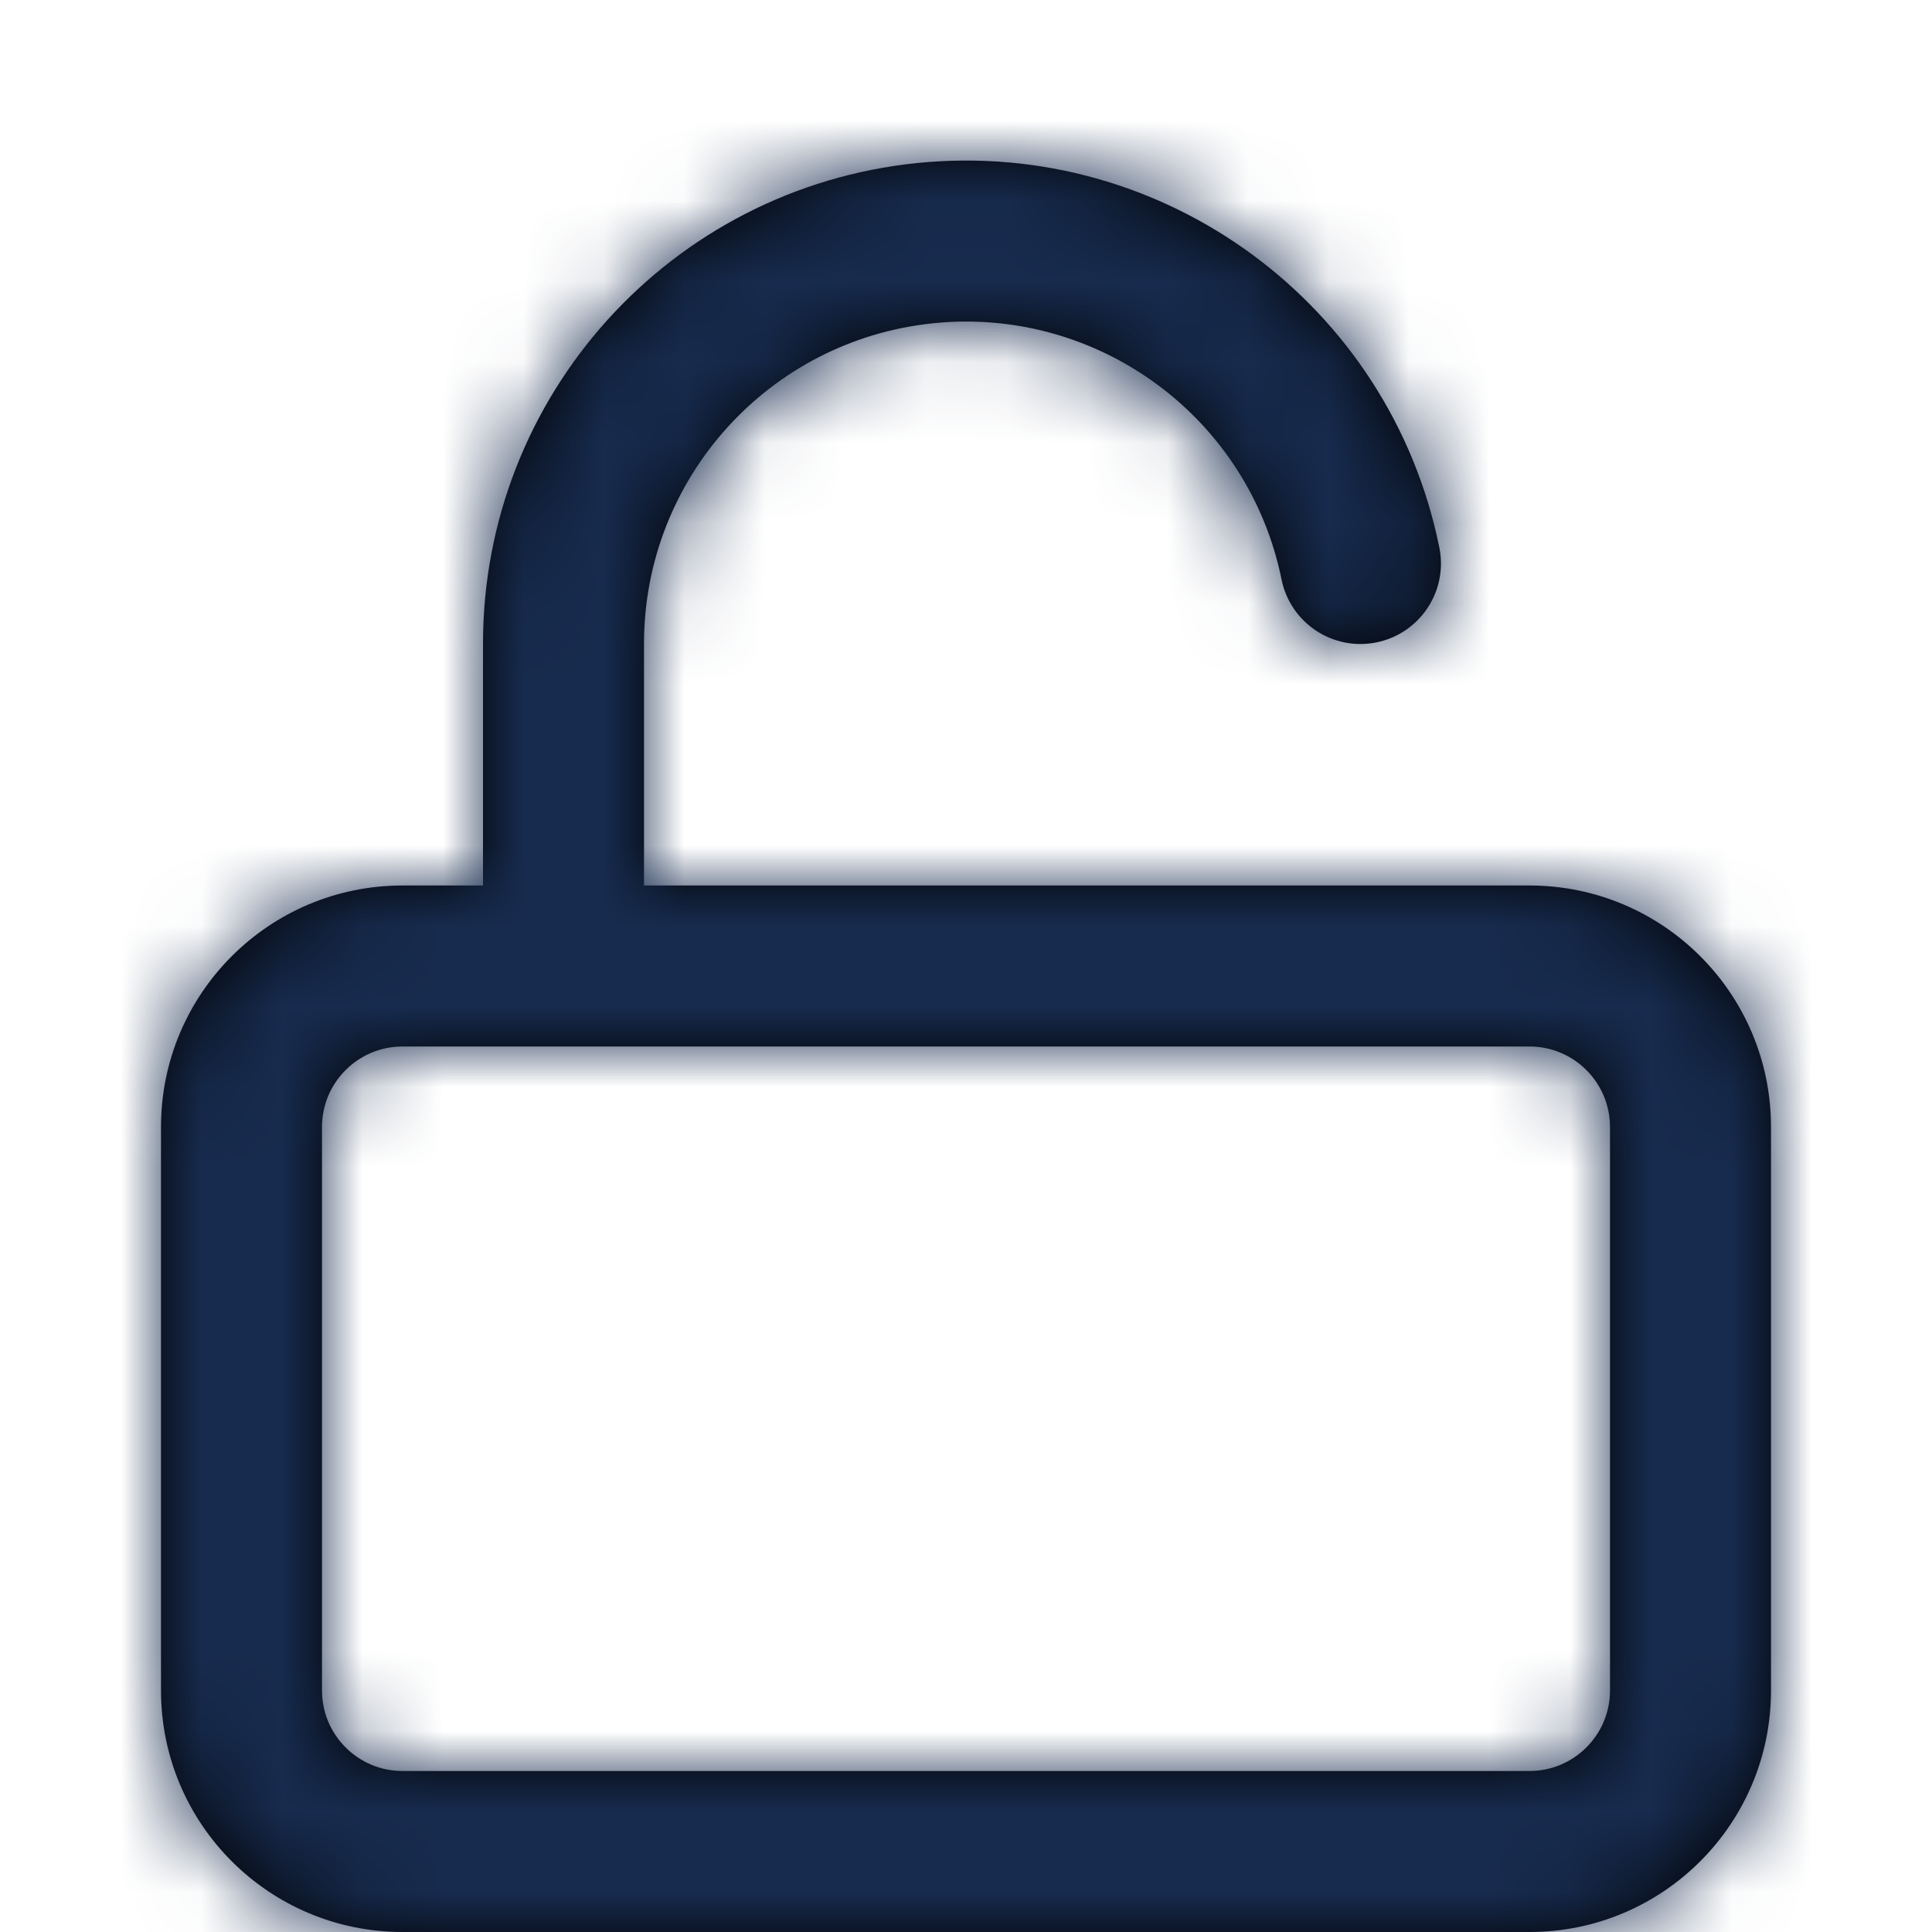 <?xml version="1.0" encoding="UTF-8"?>
<svg width="24px" height="24px" viewBox="0 0 24 24" version="1.1" xmlns="http://www.w3.org/2000/svg" xmlns:xlink="http://www.w3.org/1999/xlink">
    <!-- Generator: Sketch 54.1 (76490) - https://sketchapp.com -->
    <title>Icon/Feather/unlock</title>
    <desc>Created with Sketch.</desc>
    <defs>
        <path d="M6,11 L6,8.001 C5.997,4.918 8.33,2.335 11.397,2.025 C14.464,1.716 17.267,3.78 17.88,6.801 C17.99,7.342 17.64,7.87 17.099,7.98 C16.558,8.09 16.03,7.74 15.92,7.199 C15.511,5.185 13.643,3.809 11.598,4.015 C9.553,4.222 7.998,5.944 8,8 L8,11 L19,11 C20.657,11 22,12.343 22,14 L22,21 C22,22.657 20.657,24 19,24 L5,24 C3.343,24 2,22.657 2,21 L2,14 C2,12.343 3.343,11 5,11 L6,11 Z M5,13 C4.448,13 4,13.448 4,14 L4,21 C4,21.552 4.448,22 5,22 L19,22 C19.552,22 20,21.552 20,21 L20,14 C20,13.448 19.552,13 19,13 L5,13 Z" id="path-1"></path>
    </defs>
    <g id="Icon/Feather/unlock" stroke="none" stroke-width="1" fill="none" fill-rule="evenodd">
        <mask id="mask-2" fill="white">
            <use xlink:href="#path-1"></use>
        </mask>
        <use id="Combined-Shape" fill="#000000" fill-rule="nonzero" xlink:href="#path-1"></use>
        <g id="Color/Neutral/Black" mask="url(#mask-2)" fill="#172B4E" fill-rule="nonzero">
            <rect id="Rectangle" x="0" y="0" width="24" height="24"></rect>
        </g>
    </g>
</svg>